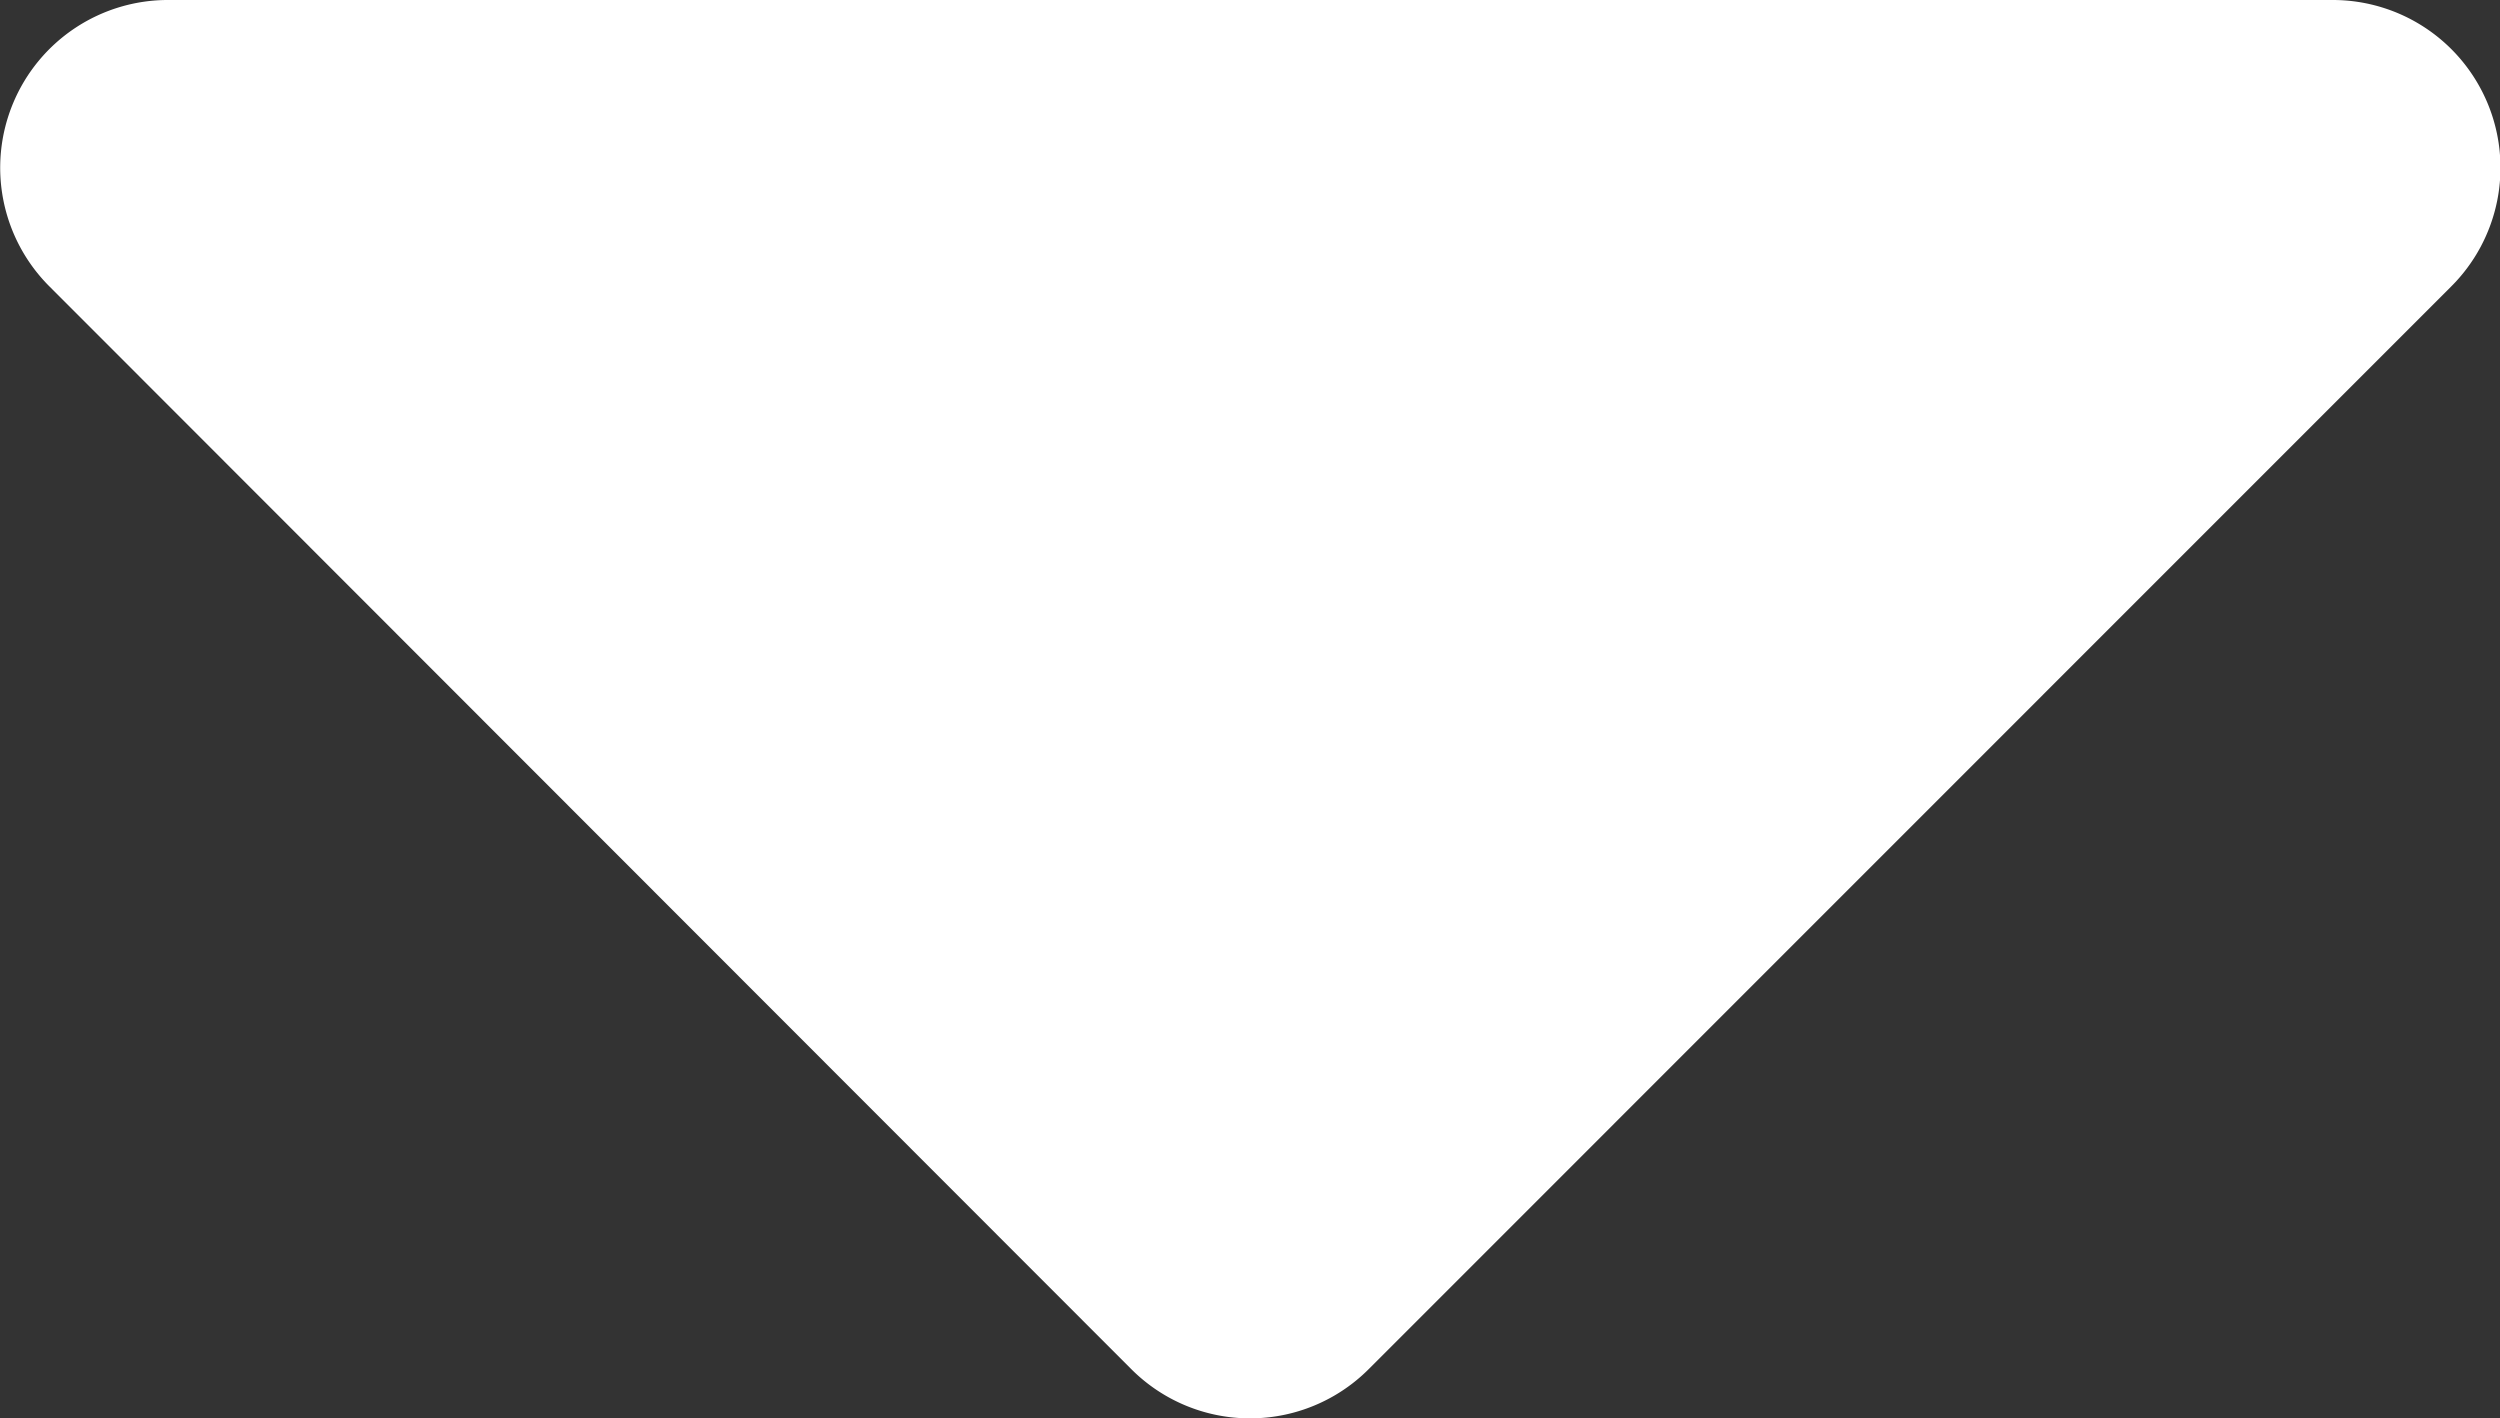 <svg xmlns="http://www.w3.org/2000/svg" width="14.905" height="8.455" viewBox="0 0 14.905 8.455">
  <rect x="0" y="0" width="14.905" height="8.455" fill="#333333" stroke="none"/>
  <path id="Icon_awesome-caret-down" data-name="Icon awesome-caret-down" d="M1.8,13.5H14.7a1,1,0,0,1,.707,1.709L8.956,21.661a1,1,0,0,1-1.419,0L1.09,15.209A1,1,0,0,1,1.8,13.5Z" transform="translate(-0.794 -13.5)" fill="#fff"/>
</svg>
